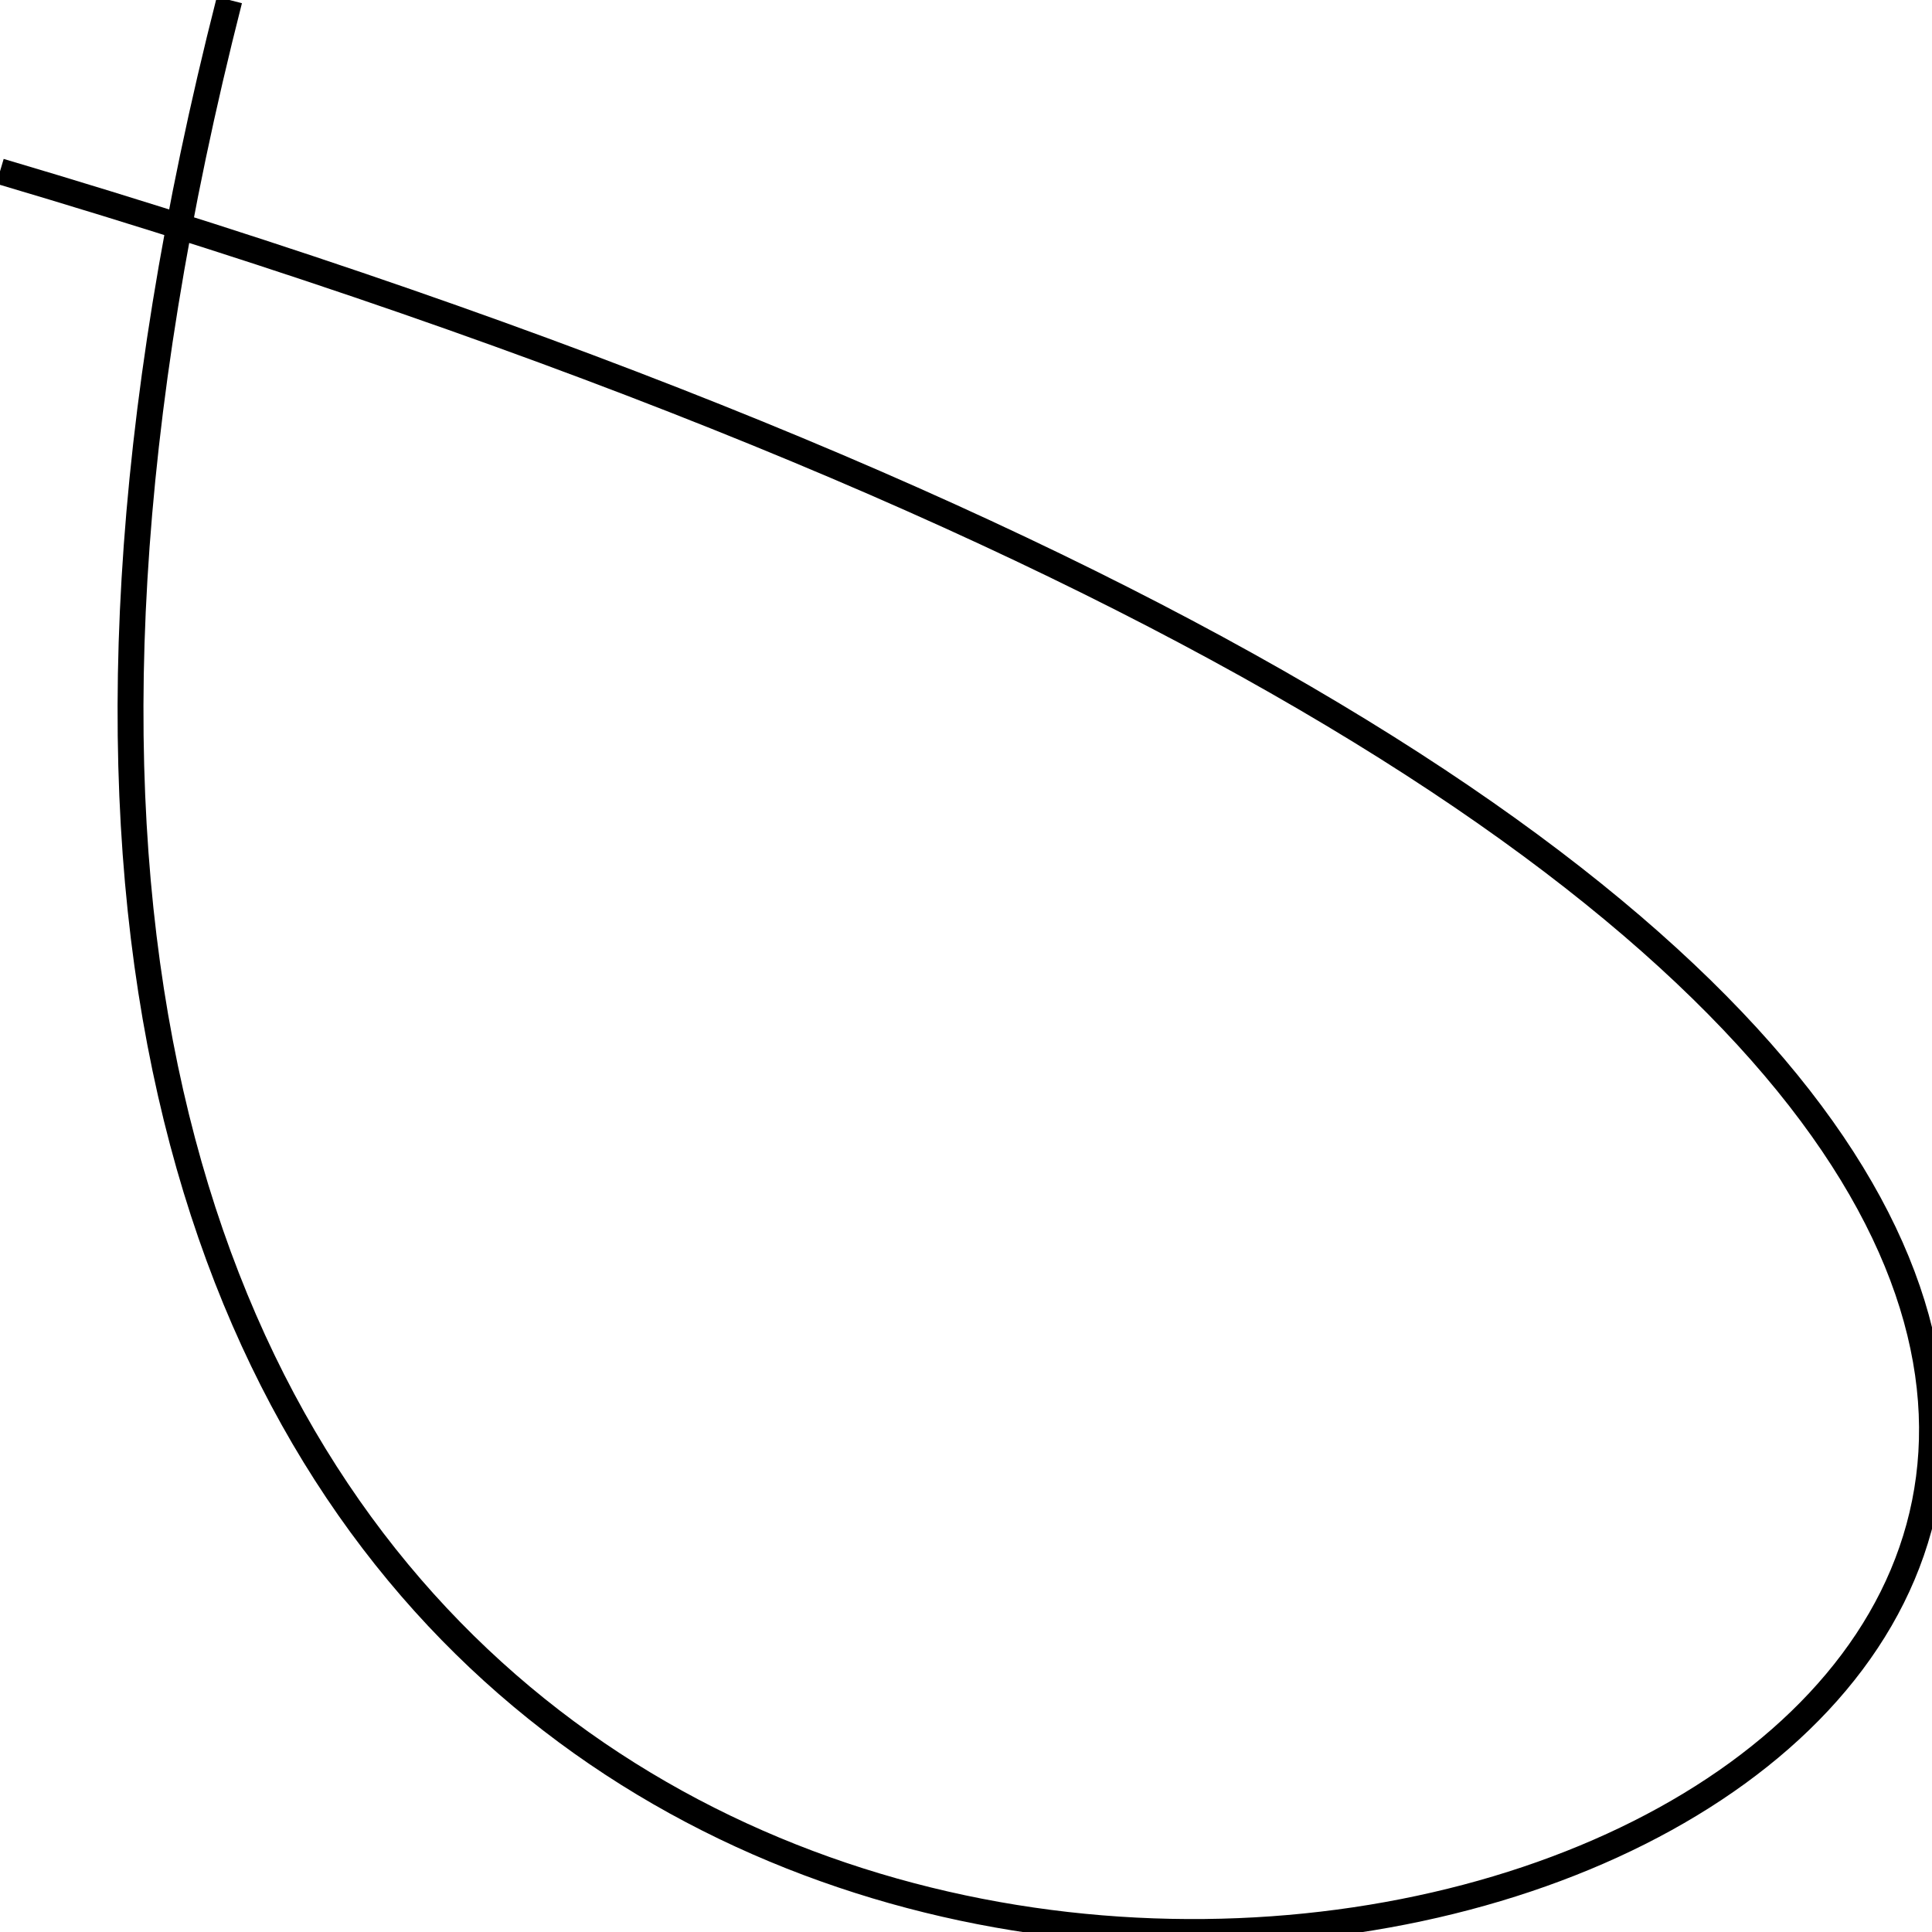 <svg xmlns="http://www.w3.org/2000/svg" viewBox="0.0 0.0 224.0 224.0" height="224" width="224">
<path stroke-width="3.0" fill="none"  stroke="rgb(0, 0, 0)"   d="M26.596 0.0 C-74.175 395.346 537.392 179.044 -0 19.864" ></path></svg>